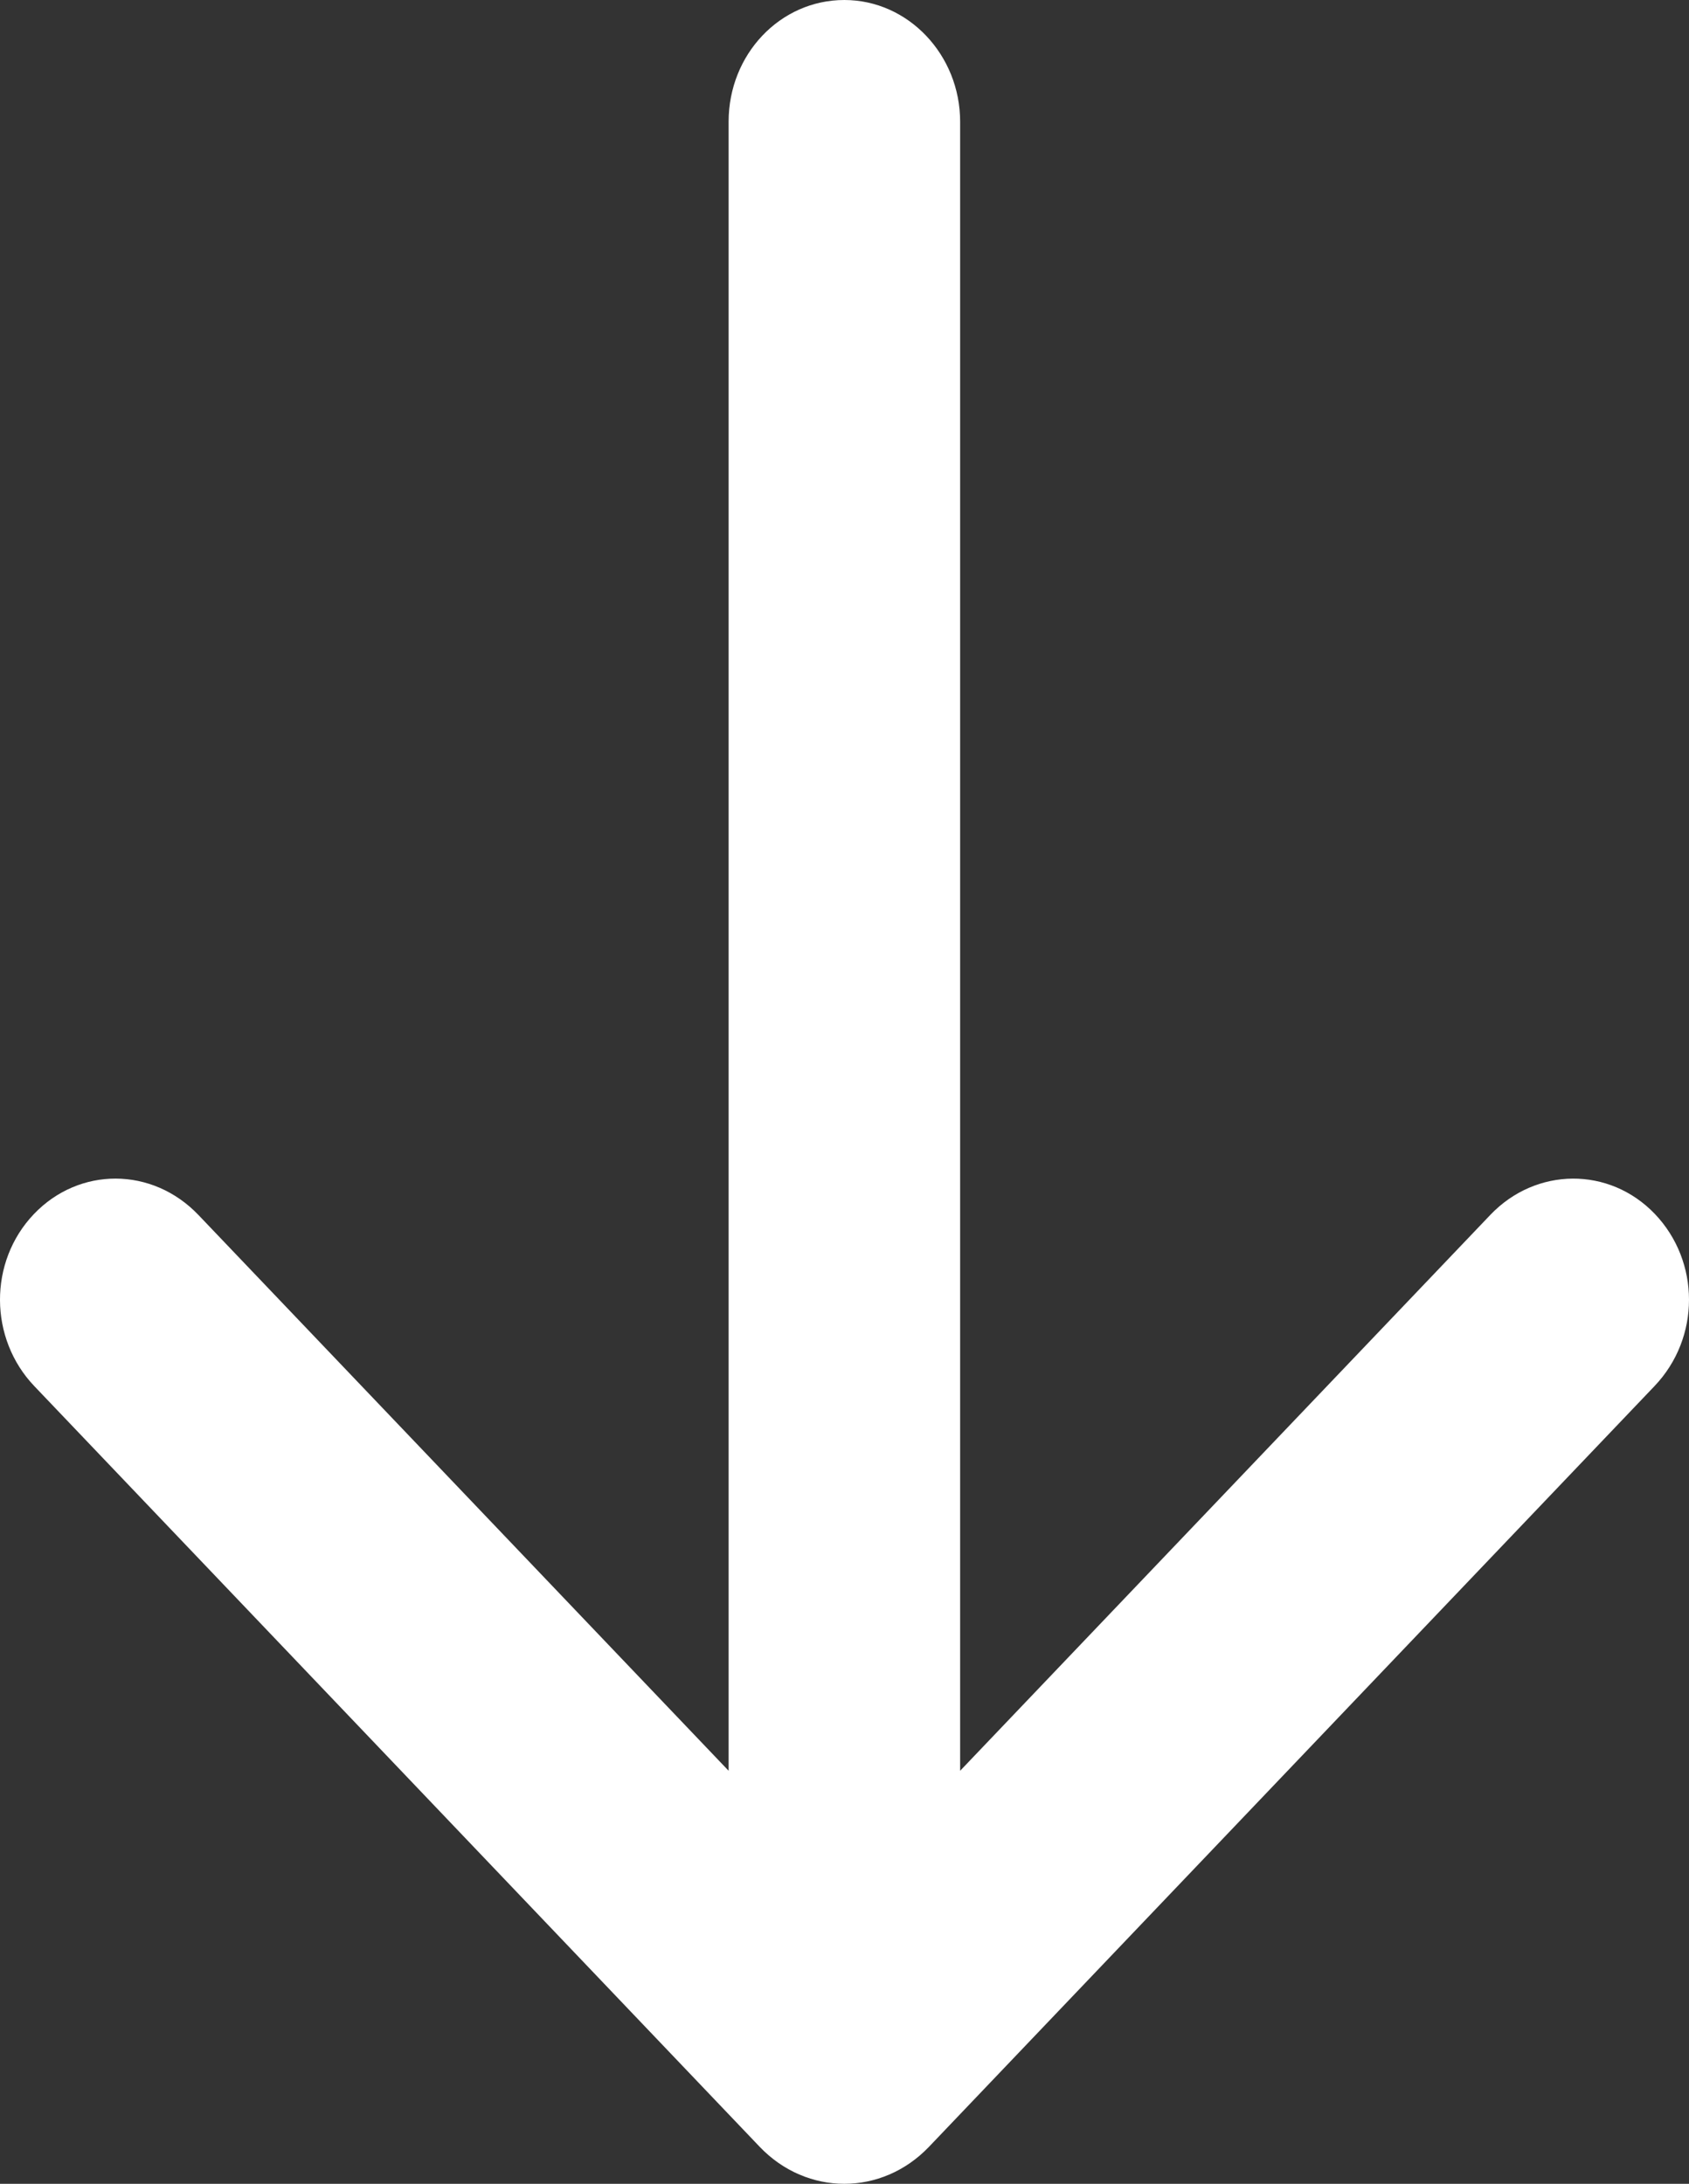 <?xml version="1.0" encoding="UTF-8"?>
<svg width="41px" height="53px" viewBox="0 0 41 53" version="1.1" xmlns="http://www.w3.org/2000/svg" xmlns:xlink="http://www.w3.org/1999/xlink">
    <rect x="0" y="0" width="41" height="53" fill="#333333" stroke="none"/>
    <!-- Generator: Sketch 51.2 (57519) - http://www.bohemiancoding.com/sketch -->
    <title>Arrow Left</title>
    <desc>Created with Sketch.</desc>
    <defs></defs>
    <g id="final" stroke="none" stroke-width="1" fill="none" fill-rule="evenodd">
        <g id="Icons" transform="translate(-851, -445)" fill="#FFFFFF" fill-rule="nonzero">
            <g id="Arrow-Left" transform="translate(871.5, 471.5) rotate(-90) translate(-871.5, -471.5) translate(845, 451)">
                <path d="M23.516,36.178 C24.676,37.285 24.694,39.065 23.537,40.172 C22.385,41.271 20.536,41.285 19.358,40.161 L0.899,22.552 C-0.3,21.407 -0.3,19.585 0.899,18.44 L19.358,0.834 C20.513,-0.27 22.377,-0.282 23.534,0.822 C24.685,1.92 24.688,3.695 23.513,4.817 L10.024,17.687 L50.047,17.687 C51.678,17.687 53,18.935 53,20.496 C53,22.048 51.666,23.307 50.047,23.307 L10.024,23.307 L23.516,36.178 Z" id="path-1_30_"></path>
            </g>
        </g>
    </g>
</svg>